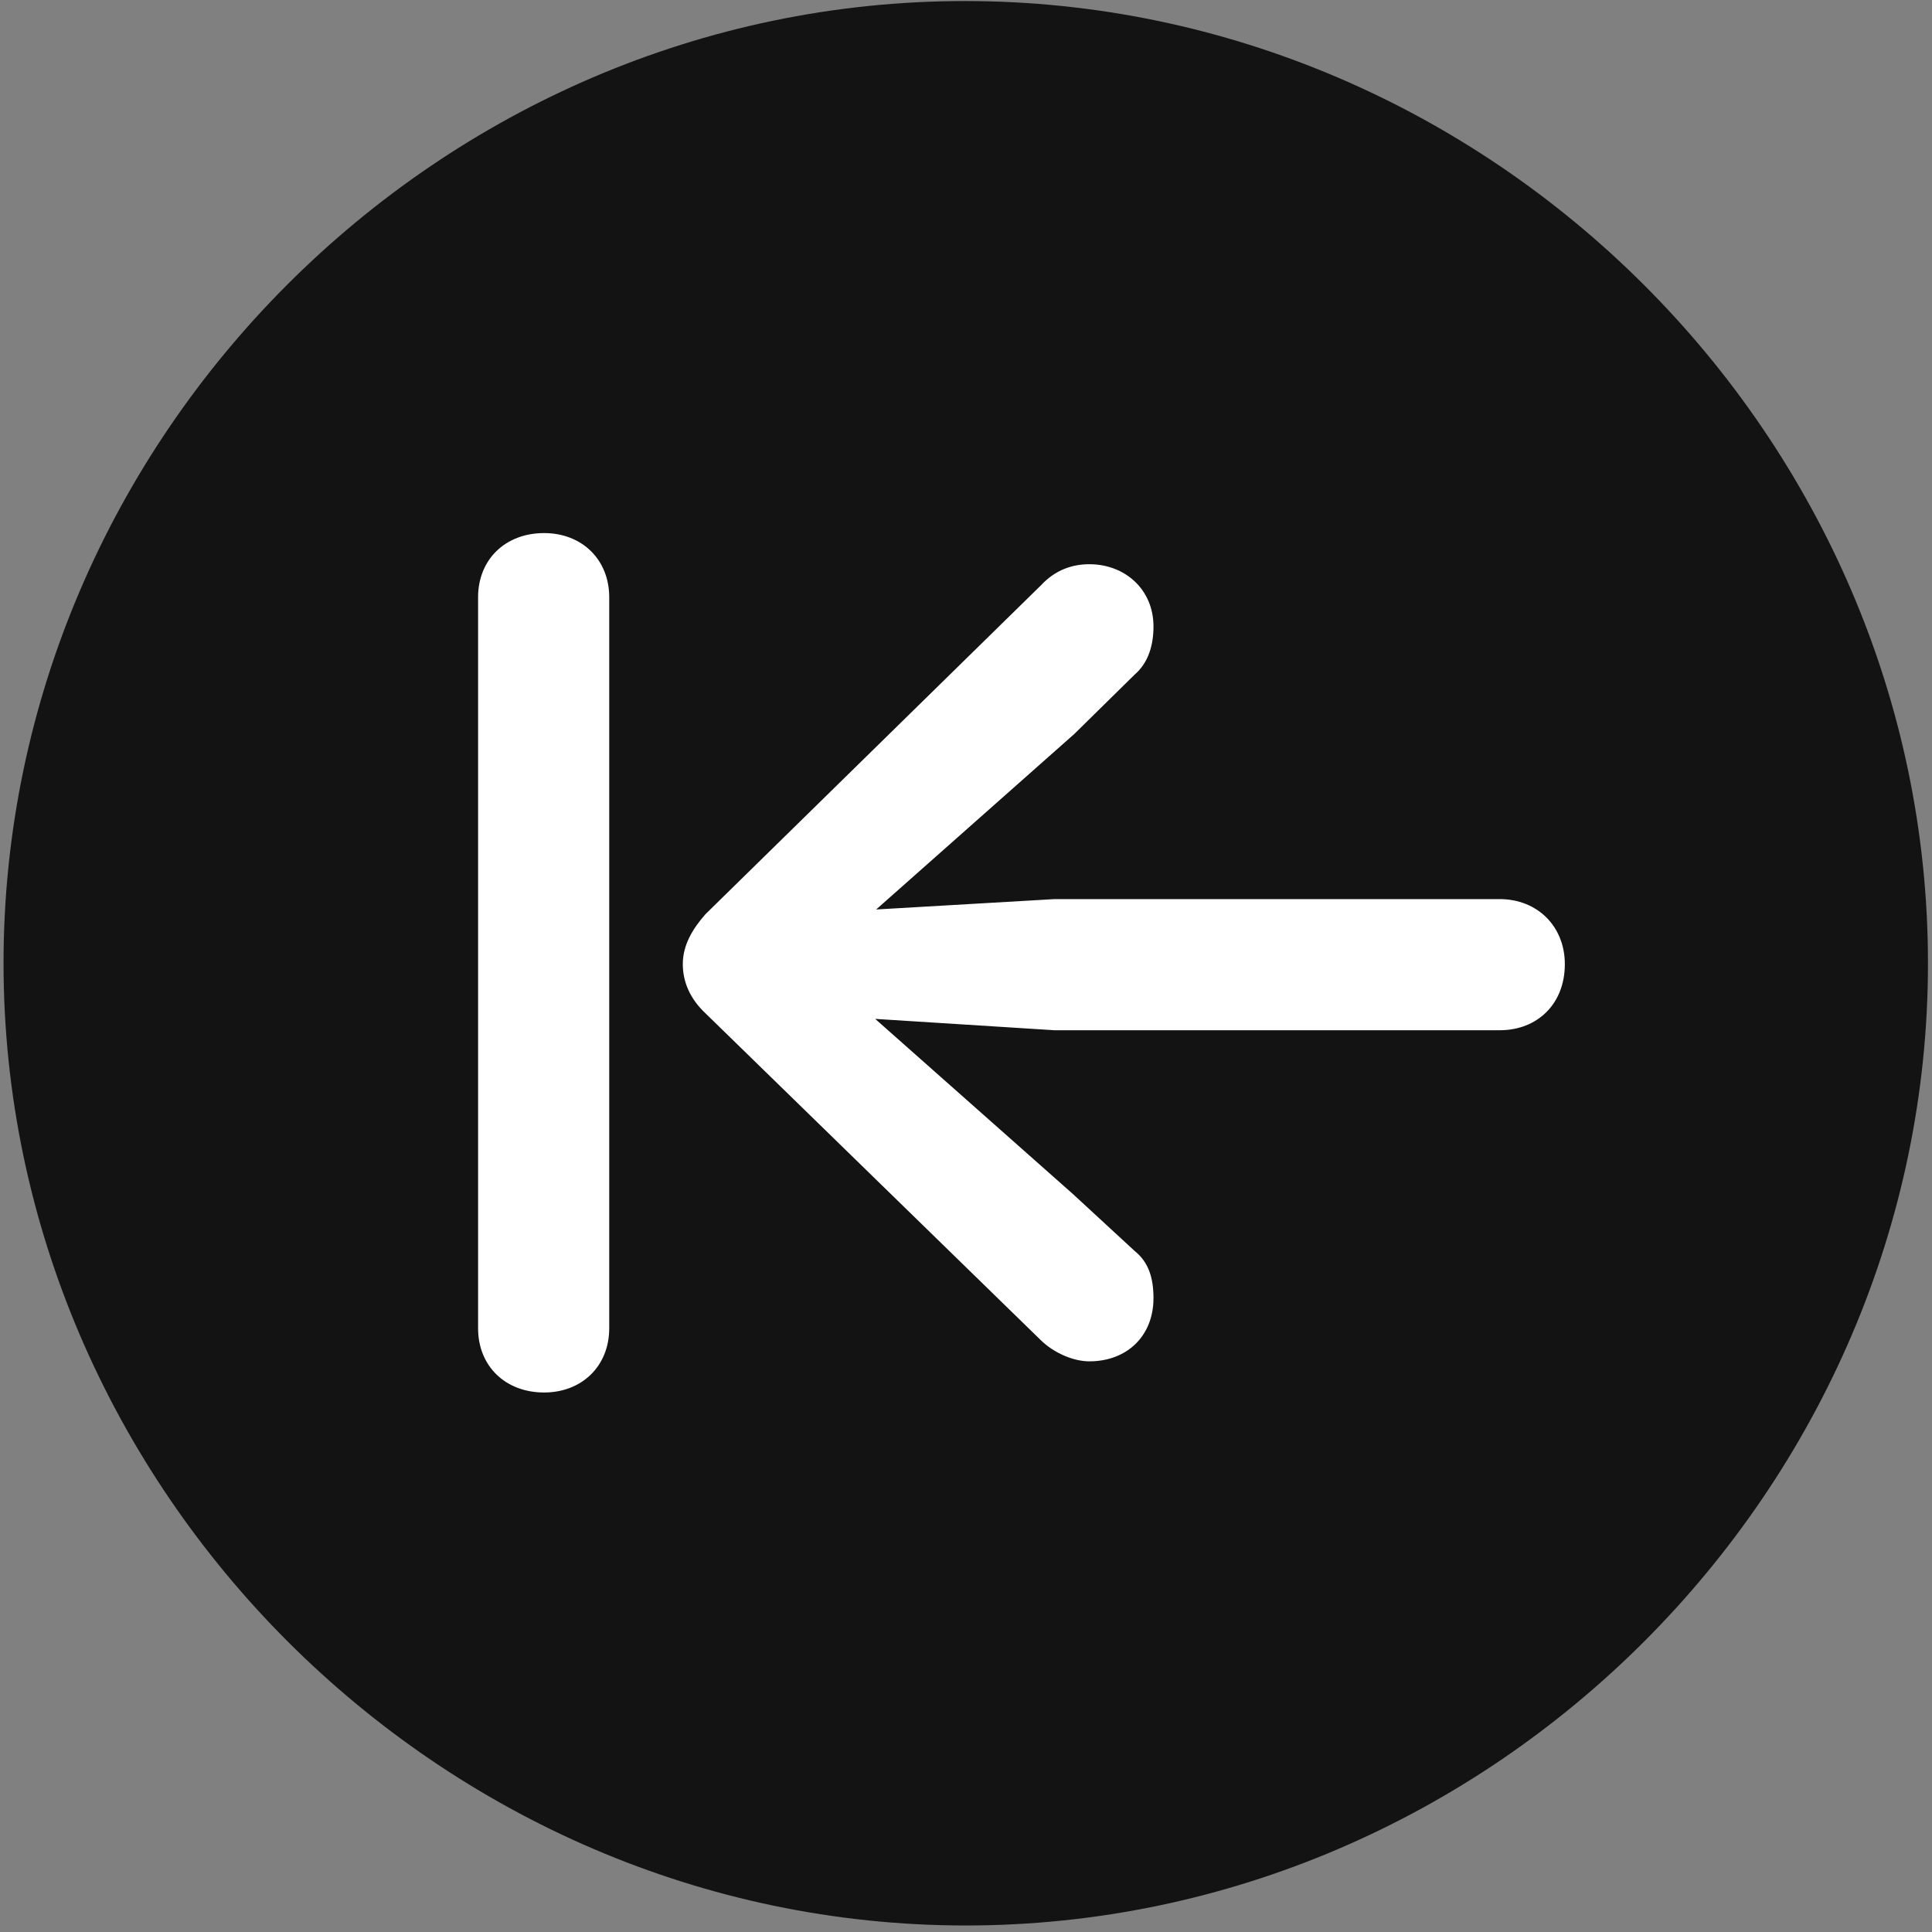 <svg width="24" height="24" viewBox="0 0 24 24" fill="none" xmlns="http://www.w3.org/2000/svg">
<rect x="0" y="0" width="24" height="24" fill="#808080" stroke="none"/>
<g clip-path="url(#clip0_2207_24195)">
<path d="M11.997 23.919C18.536 23.919 23.95 18.493 23.95 11.966C23.95 5.427 18.525 0.013 11.986 0.013C5.458 0.013 0.044 5.427 0.044 11.966C0.044 18.493 5.47 23.919 11.997 23.919Z" fill="black" fill-opacity="0.85"/>
<path d="M6.759 17.298C6.278 17.298 5.939 16.97 5.939 16.501V7.419C5.939 6.95 6.278 6.622 6.759 6.622C7.228 6.622 7.568 6.95 7.568 7.419V16.501C7.568 16.97 7.228 17.298 6.759 17.298ZM19.439 11.977C19.439 12.47 19.099 12.798 18.63 12.798H13.099L10.872 12.657L13.333 14.837L14.095 15.54C14.271 15.681 14.329 15.88 14.329 16.126C14.329 16.595 14.001 16.911 13.532 16.911C13.333 16.911 13.087 16.806 12.923 16.642L8.763 12.587C8.575 12.411 8.482 12.2 8.482 11.977C8.482 11.743 8.599 11.544 8.763 11.357L12.935 7.267C13.111 7.079 13.321 7.009 13.532 7.009C13.978 7.009 14.329 7.325 14.329 7.782C14.329 8.005 14.271 8.228 14.095 8.38L13.345 9.118L10.884 11.298L13.099 11.169H18.63C19.099 11.169 19.439 11.509 19.439 11.977Z" fill="white"/>
</g>
<defs>
<clipPath id="clip0_2207_24195">
<rect width="23.906" height="23.918" fill="white" transform="translate(0.044 0.013)"/>
</clipPath>
</defs>
</svg>
